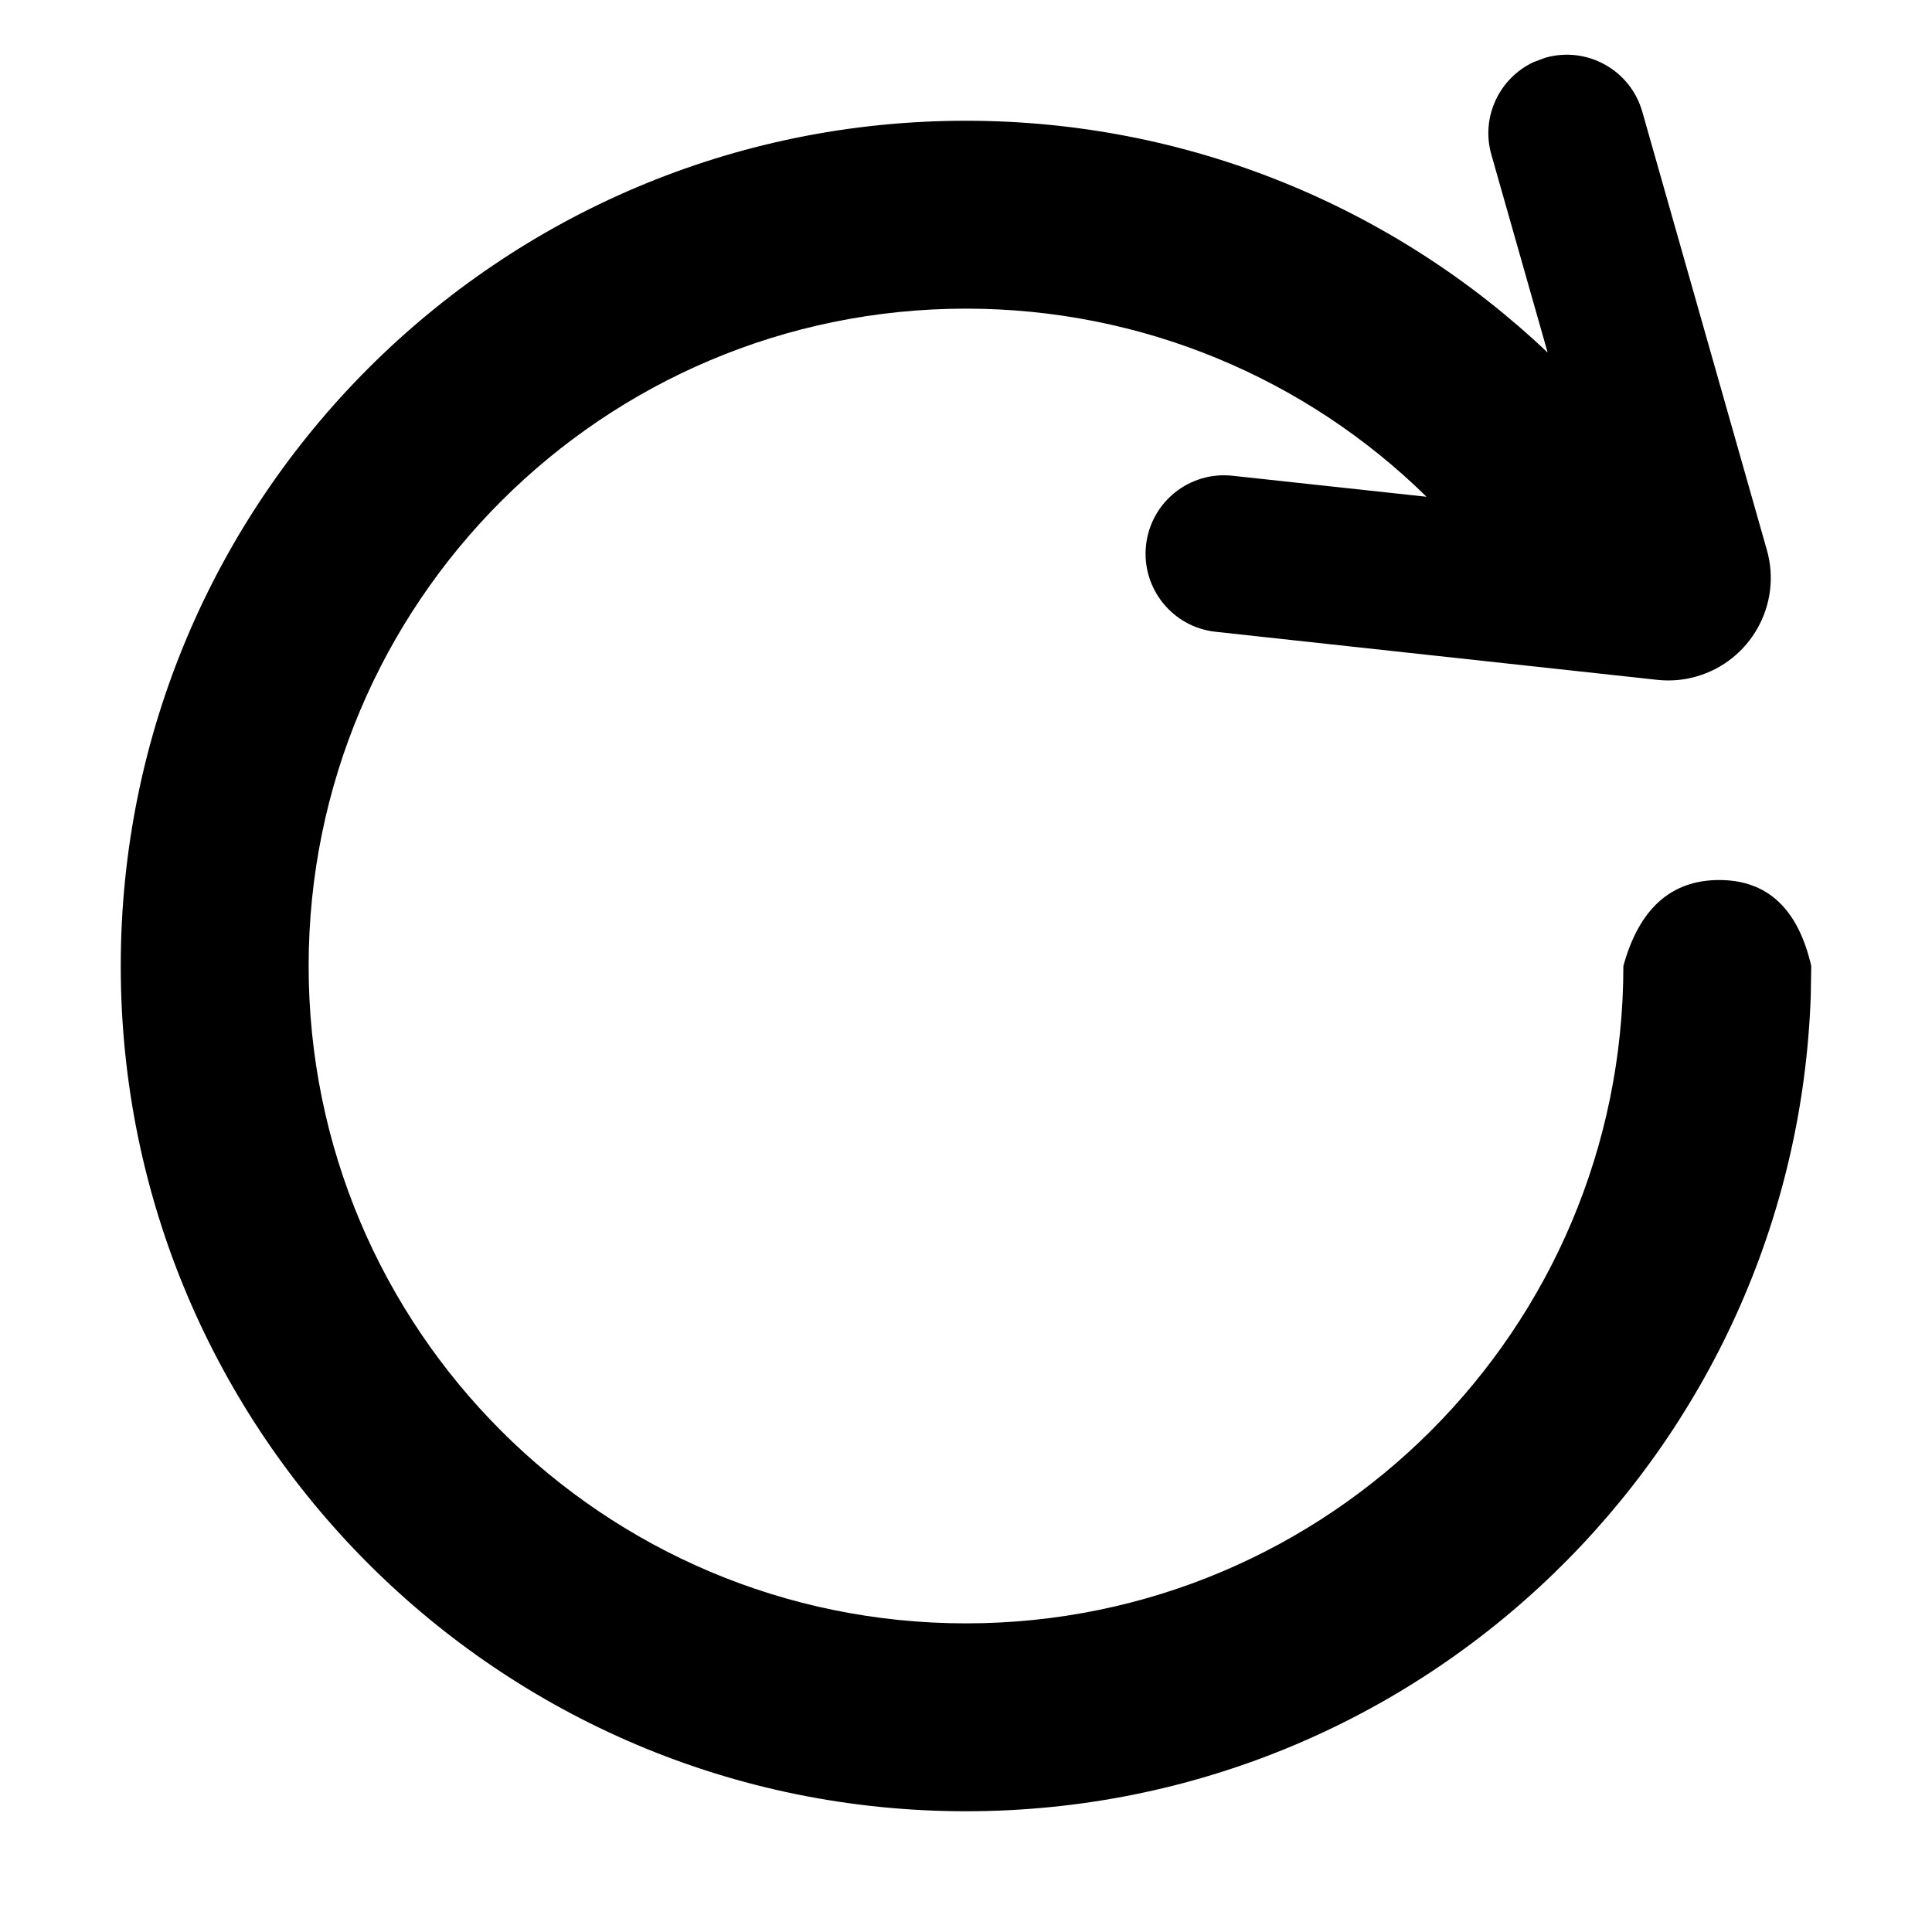 <?xml version="1.0" encoding="UTF-8"?>
<svg width="16px" height="16px" viewBox="0 0 16 16" version="1.1" xmlns="http://www.w3.org/2000/svg" xmlns:xlink="http://www.w3.org/1999/xlink">
    <title>ICON / toolbar /rebuild</title>
    <g id="ICON-/-toolbar-/rebuild" stroke="none" stroke-width="1" fill="none" fill-rule="evenodd">
        <path d="M13.601,0.926 L14.632,4.553 C14.761,5.004 14.499,5.474 14.047,5.603 C13.942,5.633 13.832,5.642 13.723,5.63 L10.066,5.232 C9.71,5.193 9.452,4.872 9.491,4.515 C9.53,4.159 9.85,3.901 10.207,3.94 L11.814,4.114 C10.812,3.13 9.455,2.556 8,2.556 C4.993,2.556 2.556,4.993 2.556,8 C2.556,11.007 4.993,13.444 8,13.444 C11.007,13.444 13.444,11.007 13.444,8 C13.574,7.526 13.839,7.288 14.238,7.288 C14.637,7.288 14.891,7.526 15,8 L14.996,8.246 C14.866,11.998 11.784,15 8,15 C4.134,15 1,11.866 1,8 C1,4.134 4.134,1 8,1 C9.829,1 11.539,1.707 12.817,2.92 L12.351,1.281 C12.262,0.971 12.416,0.648 12.699,0.515 L12.798,0.478 C13.143,0.38 13.503,0.58 13.601,0.926 Z" id="形状结合" fill="#000000"></path>
    </g>
</svg>